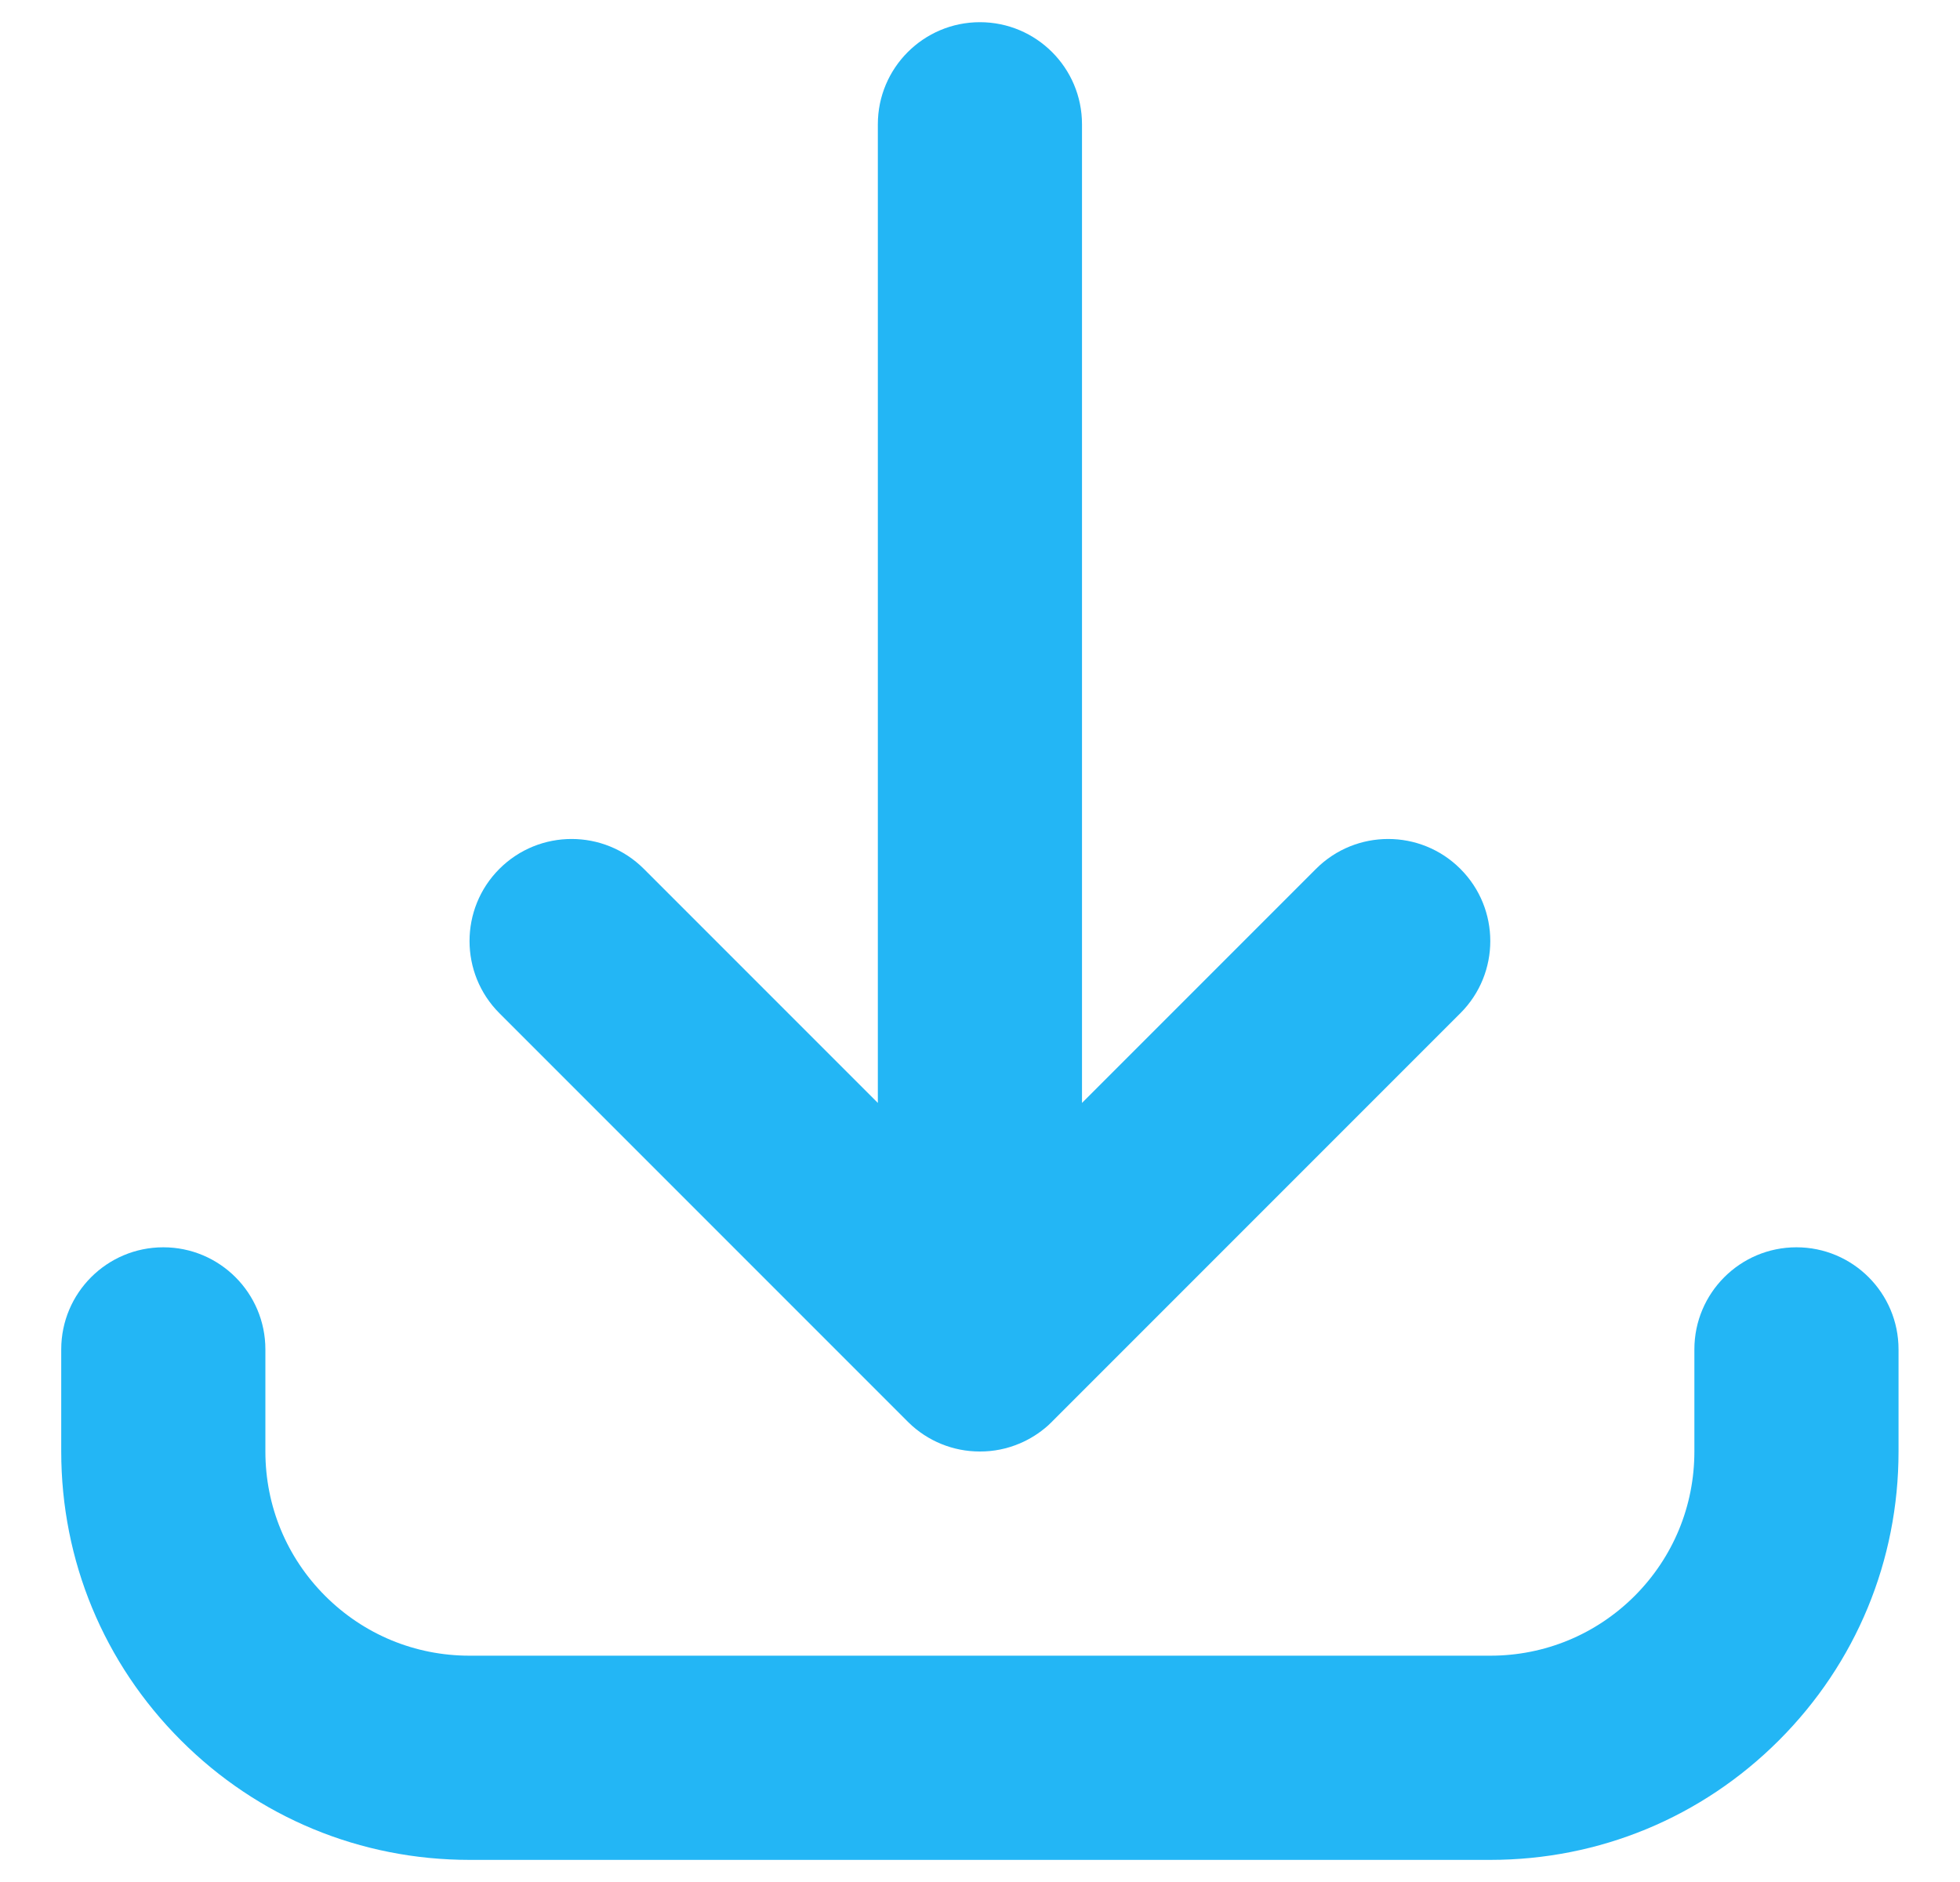 <svg width="25" height="24" viewBox="0 0 25 24" fill="none" xmlns="http://www.w3.org/2000/svg">
<path d="M19.009 23.718H5.989C4.598 23.718 3.29 23.177 2.307 22.193C1.323 21.209 0.781 19.901 0.781 18.51V17.208C0.781 16.489 1.364 15.906 2.083 15.906C2.802 15.906 3.385 16.489 3.385 17.208V18.51C3.385 19.206 3.656 19.86 4.148 20.352C4.64 20.843 5.293 21.114 5.989 21.114H19.009C19.704 21.114 20.358 20.843 20.85 20.352C21.341 19.86 21.612 19.206 21.612 18.51V17.208C21.612 16.489 22.195 15.906 22.914 15.906C23.633 15.906 24.216 16.489 24.216 17.208V18.51C24.216 19.901 23.675 21.209 22.691 22.193C21.707 23.177 20.399 23.718 19.009 23.718ZM12.499 18.51C12.159 18.511 11.832 18.378 11.589 18.14L11.589 18.14L11.587 18.137L11.586 18.137C11.585 18.136 11.585 18.135 11.584 18.135L11.582 18.133C11.582 18.133 11.582 18.133 11.581 18.132L11.578 18.129L6.37 12.921C5.862 12.413 5.862 11.588 6.37 11.08C6.879 10.572 7.703 10.572 8.212 11.08L11.197 14.065V1.585C11.197 0.866 11.78 0.283 12.499 0.283C13.218 0.283 13.801 0.866 13.801 1.585V14.065L16.786 11.08C17.294 10.572 18.119 10.572 18.627 11.08C19.136 11.588 19.136 12.413 18.627 12.921L13.419 18.129L13.416 18.132L13.415 18.133L13.414 18.135C13.413 18.135 13.412 18.136 13.412 18.137L13.411 18.137C13.41 18.138 13.409 18.139 13.408 18.14L13.408 18.14C13.394 18.154 13.38 18.168 13.365 18.181C13.258 18.276 13.137 18.352 13.006 18.408L13.005 18.408C13.004 18.409 13.004 18.409 13.003 18.409C12.844 18.476 12.672 18.511 12.499 18.51Z" fill="#23B6F5"/>
</svg>
